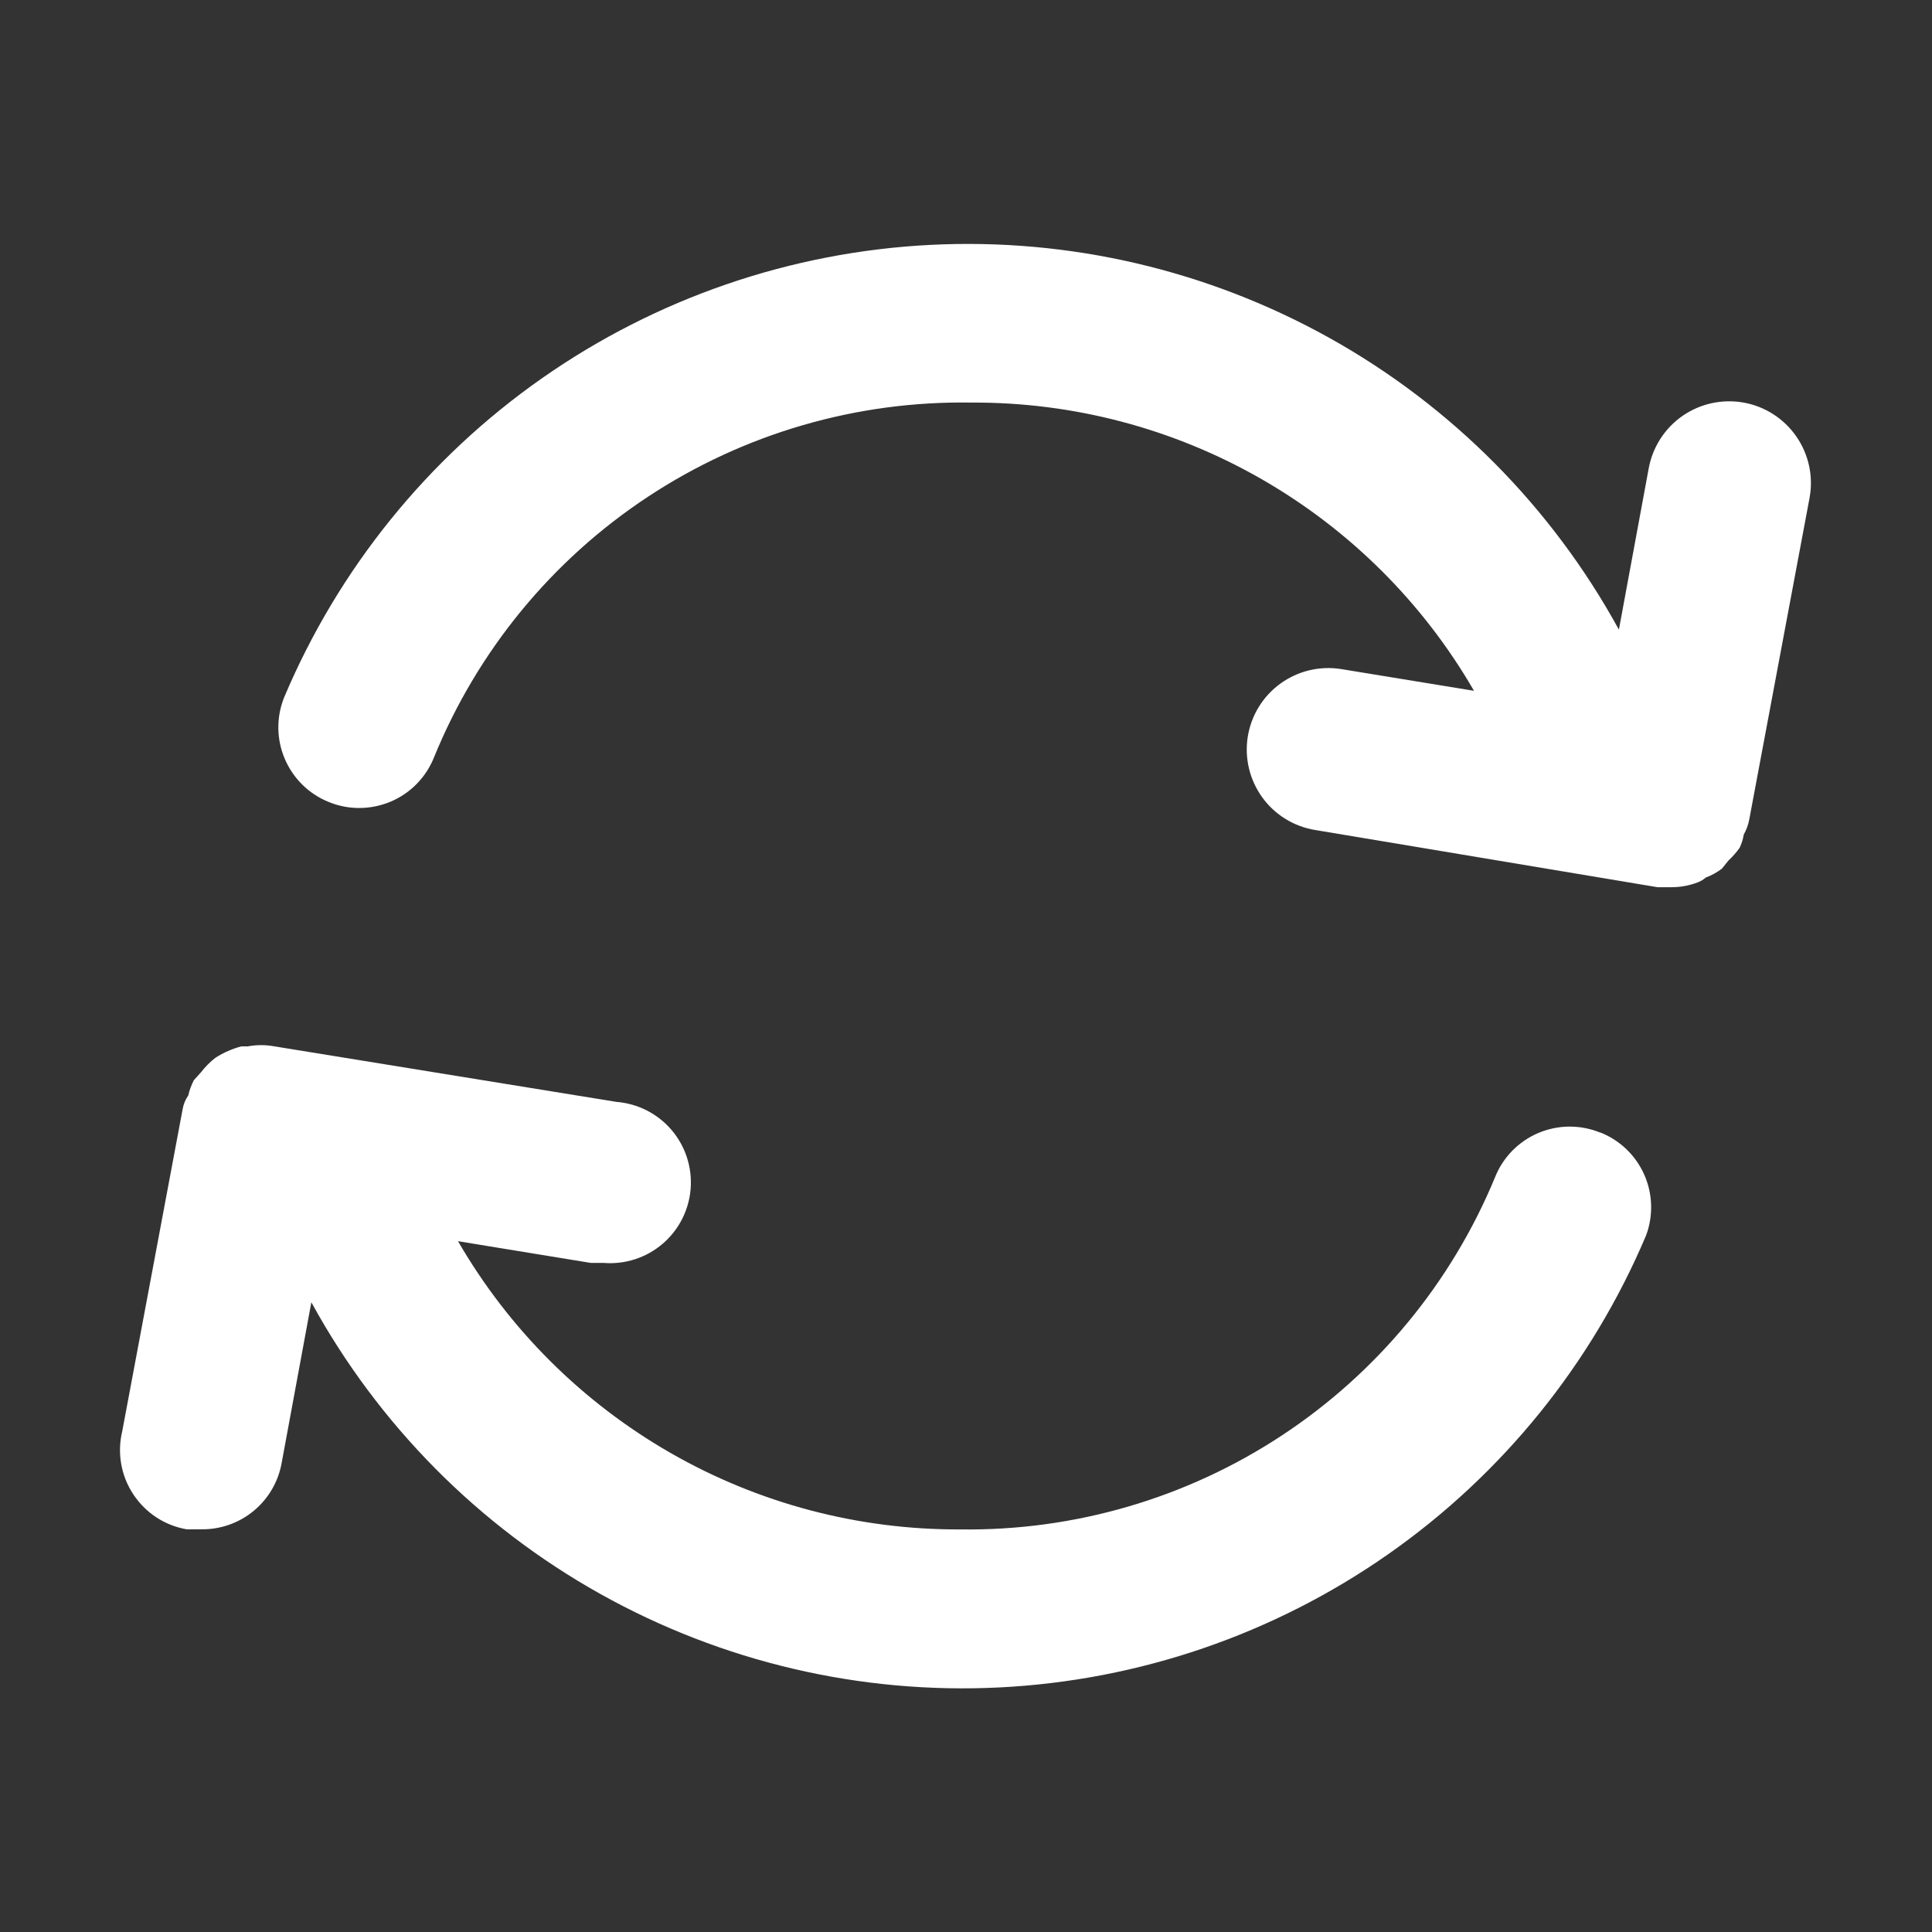<!-- Generated by IcoMoon.io -->
<svg version="1.1" xmlns="http://www.w3.org/2000/svg" width="32" fill="white" height="32" viewBox="0 0 32 32">
<rect x="0" y="0" width="32" height="32" fill="#333333" stroke="none"/>
<title>sync</title>
<path d="M28.88 13.827c0.045-0.079 0.076-0.164 0.093-0.253l1-5.333c0.064-0.354-0.016-0.718-0.221-1.013s-0.519-0.497-0.872-0.56-0.718 0.016-1.013 0.221c-0.295 0.205-0.496 0.519-0.56 0.873l-0.493 2.667c-1.11-2.027-2.768-3.7-4.786-4.827s-4.311-1.663-6.619-1.546c-2.308 0.117-4.536 0.882-6.429 2.207s-3.374 3.157-4.273 5.286c-0.132 0.327-0.129 0.693 0.009 1.018s0.398 0.582 0.725 0.715c0.163 0.067 0.337 0.102 0.513 0.101s0.35-0.036 0.513-0.104c0.162-0.068 0.31-0.168 0.433-0.293s0.221-0.274 0.287-0.438c0.718-1.764 1.953-3.27 3.543-4.319s3.46-1.593 5.364-1.561c1.684-0.008 3.341 0.429 4.802 1.268s2.675 2.048 3.518 3.506l-2.2-0.36c-0.175-0.028-0.354-0.021-0.527 0.020s-0.335 0.116-0.479 0.22c-0.144 0.104-0.265 0.235-0.358 0.386s-0.155 0.319-0.183 0.494-0.021 0.354 0.020 0.526c0.041 0.172 0.116 0.335 0.22 0.479s0.235 0.265 0.386 0.358c0.151 0.093 0.319 0.155 0.494 0.183l5.667 0.947h0.213c0.155 0.002 0.308-0.025 0.453-0.080 0.049-0.019 0.094-0.046 0.133-0.080 0.096-0.036 0.185-0.085 0.267-0.147l0.107-0.133c0.069-0.065 0.132-0.136 0.187-0.213 0.032-0.068 0.055-0.139 0.067-0.213zM26.507 18.76c-0.164-0.067-0.339-0.101-0.516-0.1s-0.352 0.038-0.514 0.107-0.31 0.171-0.433 0.297c-0.123 0.127-0.22 0.277-0.284 0.441-0.723 1.746-1.953 3.234-3.532 4.273s-3.432 1.58-5.322 1.554c-1.684 0.008-3.341-0.429-4.802-1.268s-2.675-2.048-3.518-3.506l2.2 0.36h0.213c0.354 0.028 0.704-0.085 0.974-0.315s0.438-0.558 0.466-0.912c0.028-0.354-0.085-0.704-0.315-0.974s-0.558-0.438-0.912-0.466l-5.667-0.92c-0.145-0.027-0.295-0.027-0.44 0h-0.107c-0.151 0.040-0.295 0.103-0.427 0.187-0.090 0.069-0.171 0.15-0.24 0.24l-0.12 0.133c-0.041 0.080-0.073 0.165-0.093 0.253-0.047 0.068-0.079 0.145-0.093 0.227l-1 5.333c-0.043 0.177-0.049 0.361-0.018 0.541s0.099 0.351 0.199 0.503c0.1 0.152 0.23 0.283 0.382 0.383s0.324 0.168 0.503 0.199h0.24c0.316 0.005 0.623-0.102 0.867-0.302s0.409-0.48 0.466-0.791l0.493-2.667c1.109 2.027 2.766 3.701 4.783 4.829s4.31 1.666 6.618 1.55c2.308-0.116 4.536-0.879 6.43-2.203s3.376-3.155 4.276-5.283c0.122-0.327 0.111-0.69-0.031-1.009s-0.404-0.57-0.729-0.698z"></path>
</svg>
